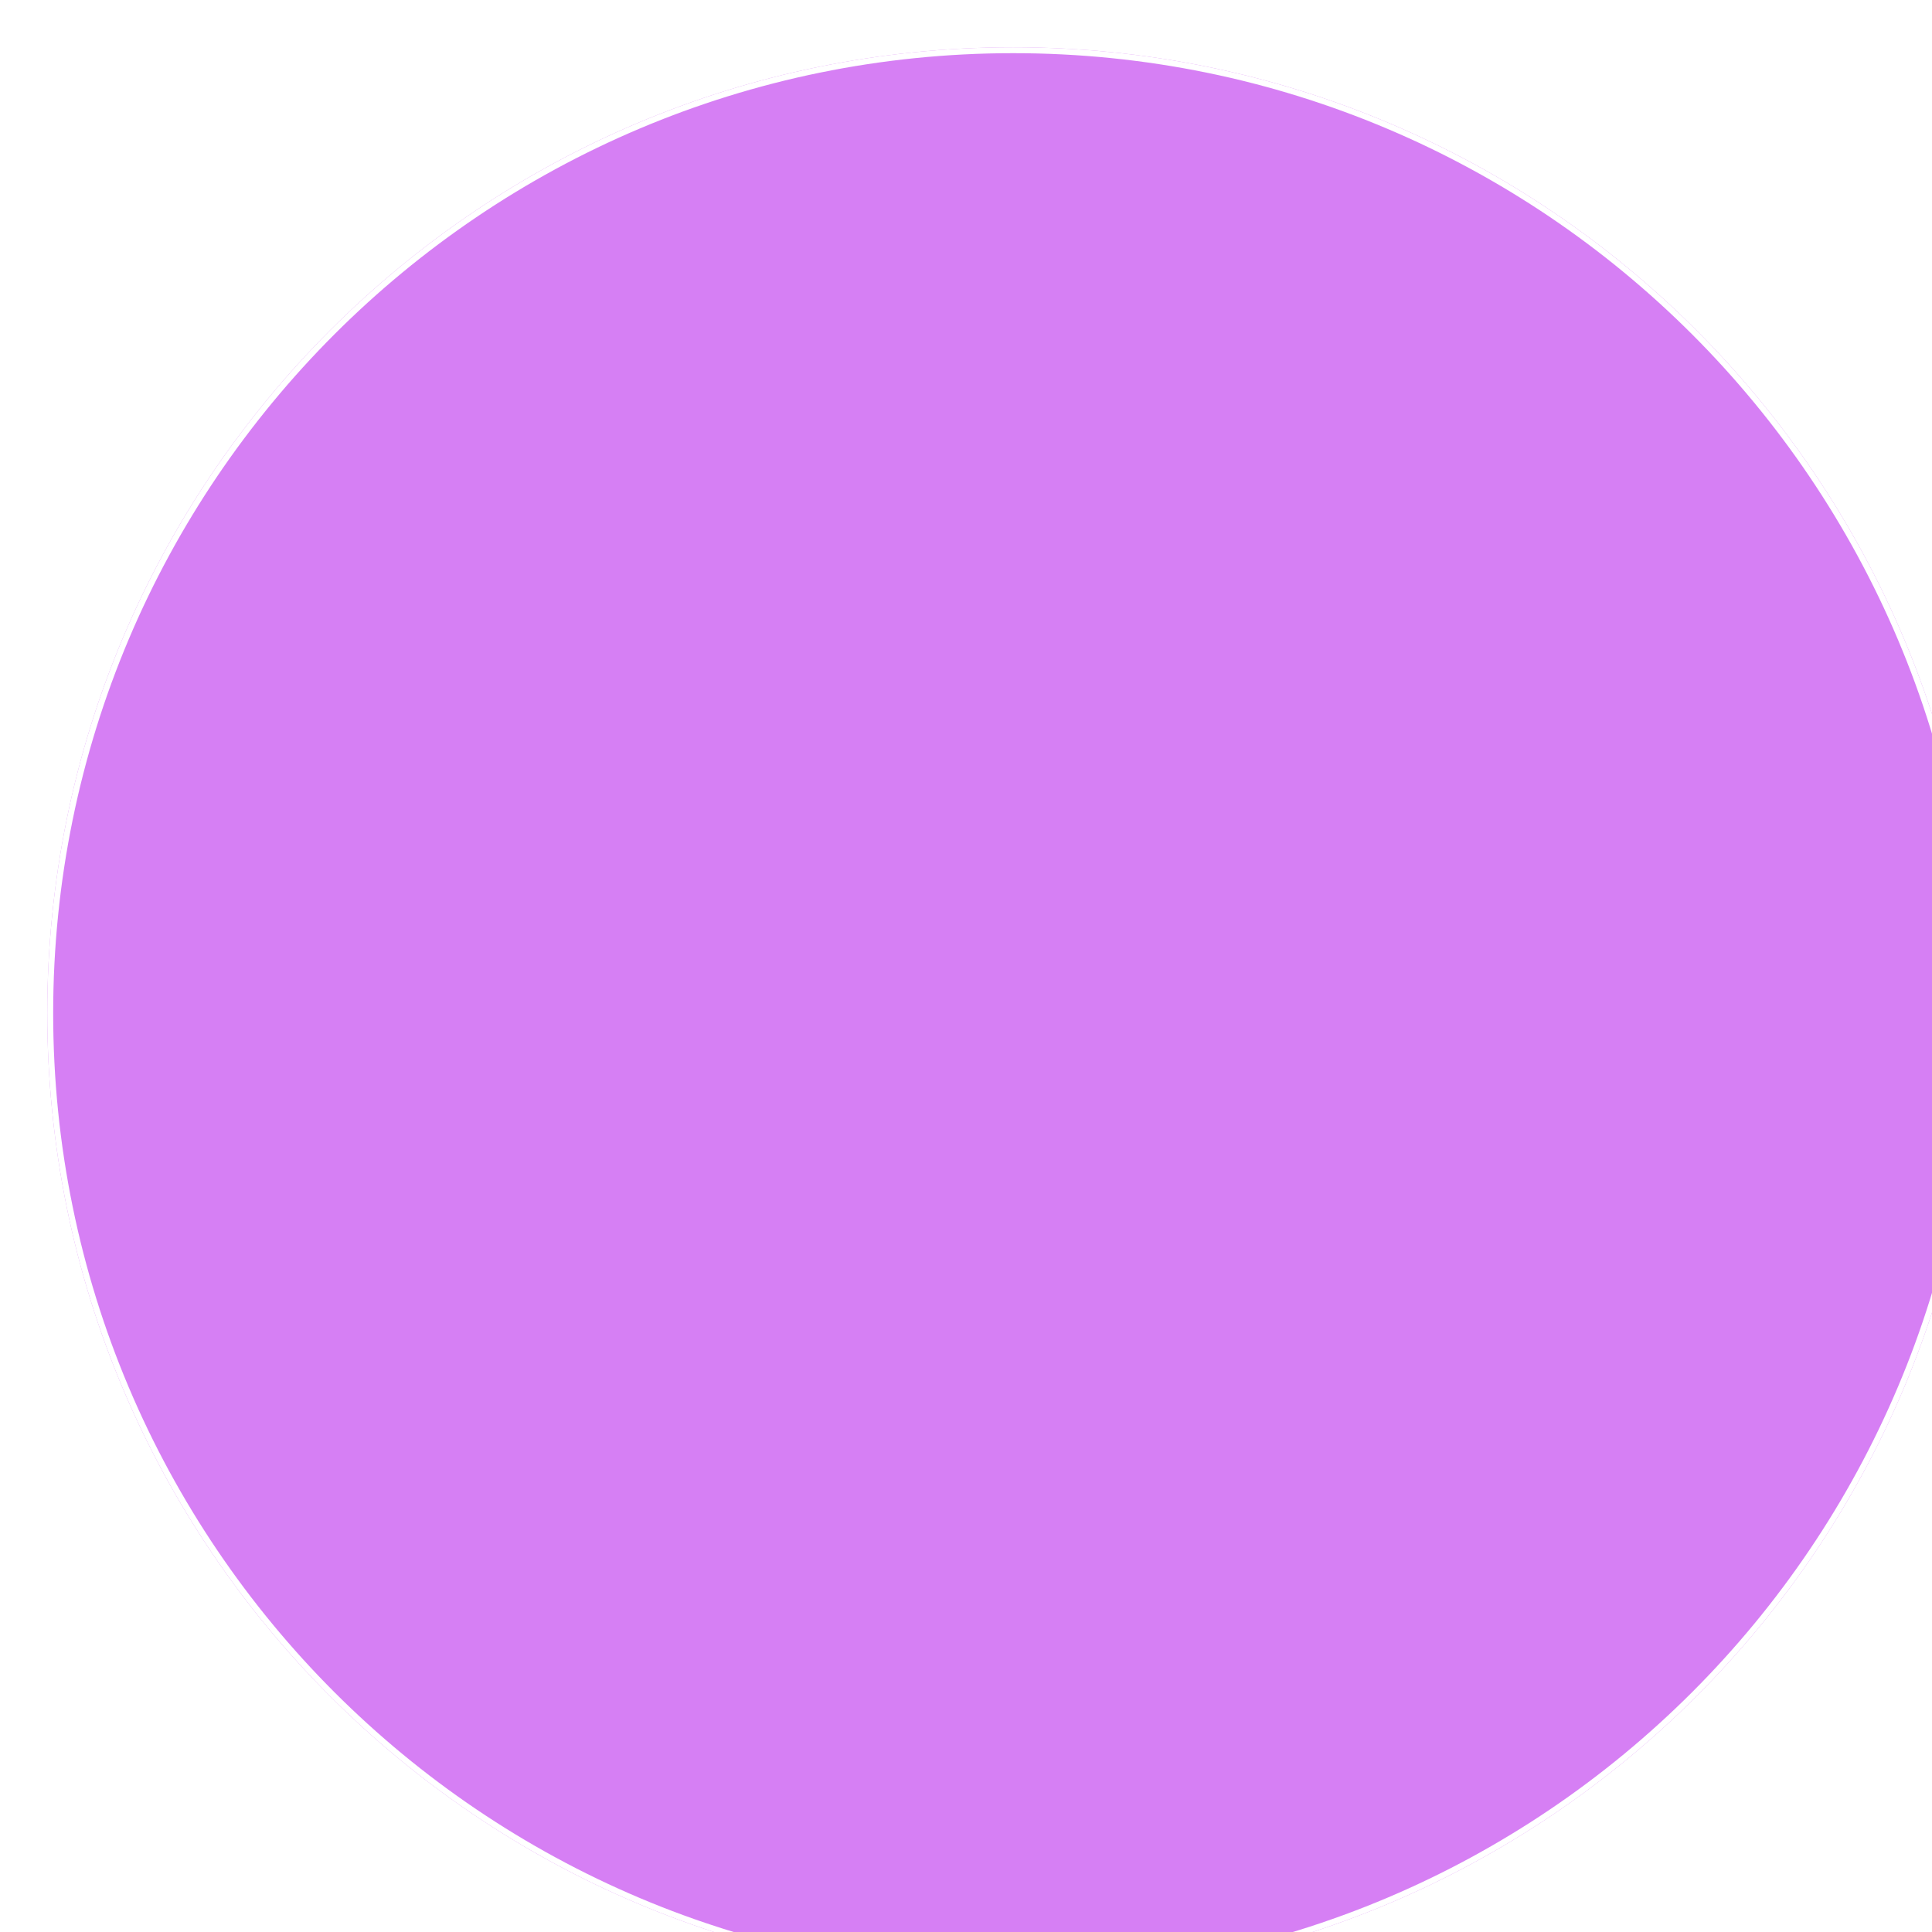 <svg width="654" height="654" viewBox="0 0 654 654" fill="none" xmlns="http://www.w3.org/2000/svg">
<g filter="url(#filter0_bi_53_32472)">
<path d="M327 -1.42936e-05C507.597 -6.39947e-06 654 146.403 654 327V327C654 507.597 507.597 654 327 654V654C146.403 654 -4.0321e-05 507.597 -3.24268e-05 327V327C-2.45327e-05 146.403 146.403 -2.21878e-05 327 -1.42936e-05V-1.42936e-05Z" fill="#AE00EB" fill-opacity="0.5"/>
<path d="M1 327C1 146.955 146.955 1 327 1C507.045 1 653 146.955 653 327C653 507.045 507.045 653 327 653C146.955 653 1 507.045 1 327Z" stroke="white" stroke-width="2"/>
</g>
<defs>
<filter id="filter0_bi_53_32472" x="-10" y="-10" width="680" height="680" filterUnits="userSpaceOnUse" color-interpolation-filters="sRGB">
<feFlood flood-opacity="0" result="BackgroundImageFix"/>
<feGaussianBlur in="BackgroundImageFix" stdDeviation="5"/>
<feComposite in2="SourceAlpha" operator="in" result="effect1_backgroundBlur_53_32472"/>
<feBlend mode="normal" in="SourceGraphic" in2="effect1_backgroundBlur_53_32472" result="shape"/>
<feColorMatrix in="SourceAlpha" type="matrix" values="0 0 0 0 0 0 0 0 0 0 0 0 0 0 0 0 0 0 127 0" result="hardAlpha"/>
<feOffset dx="16" dy="16"/>
<feGaussianBlur stdDeviation="12.5"/>
<feComposite in2="hardAlpha" operator="arithmetic" k2="-1" k3="1"/>
<feColorMatrix type="matrix" values="0 0 0 0 1 0 0 0 0 1 0 0 0 0 1 0 0 0 0.6 0"/>
<feBlend mode="normal" in2="shape" result="effect2_innerShadow_53_32472"/>
</filter>
</defs>
</svg>
